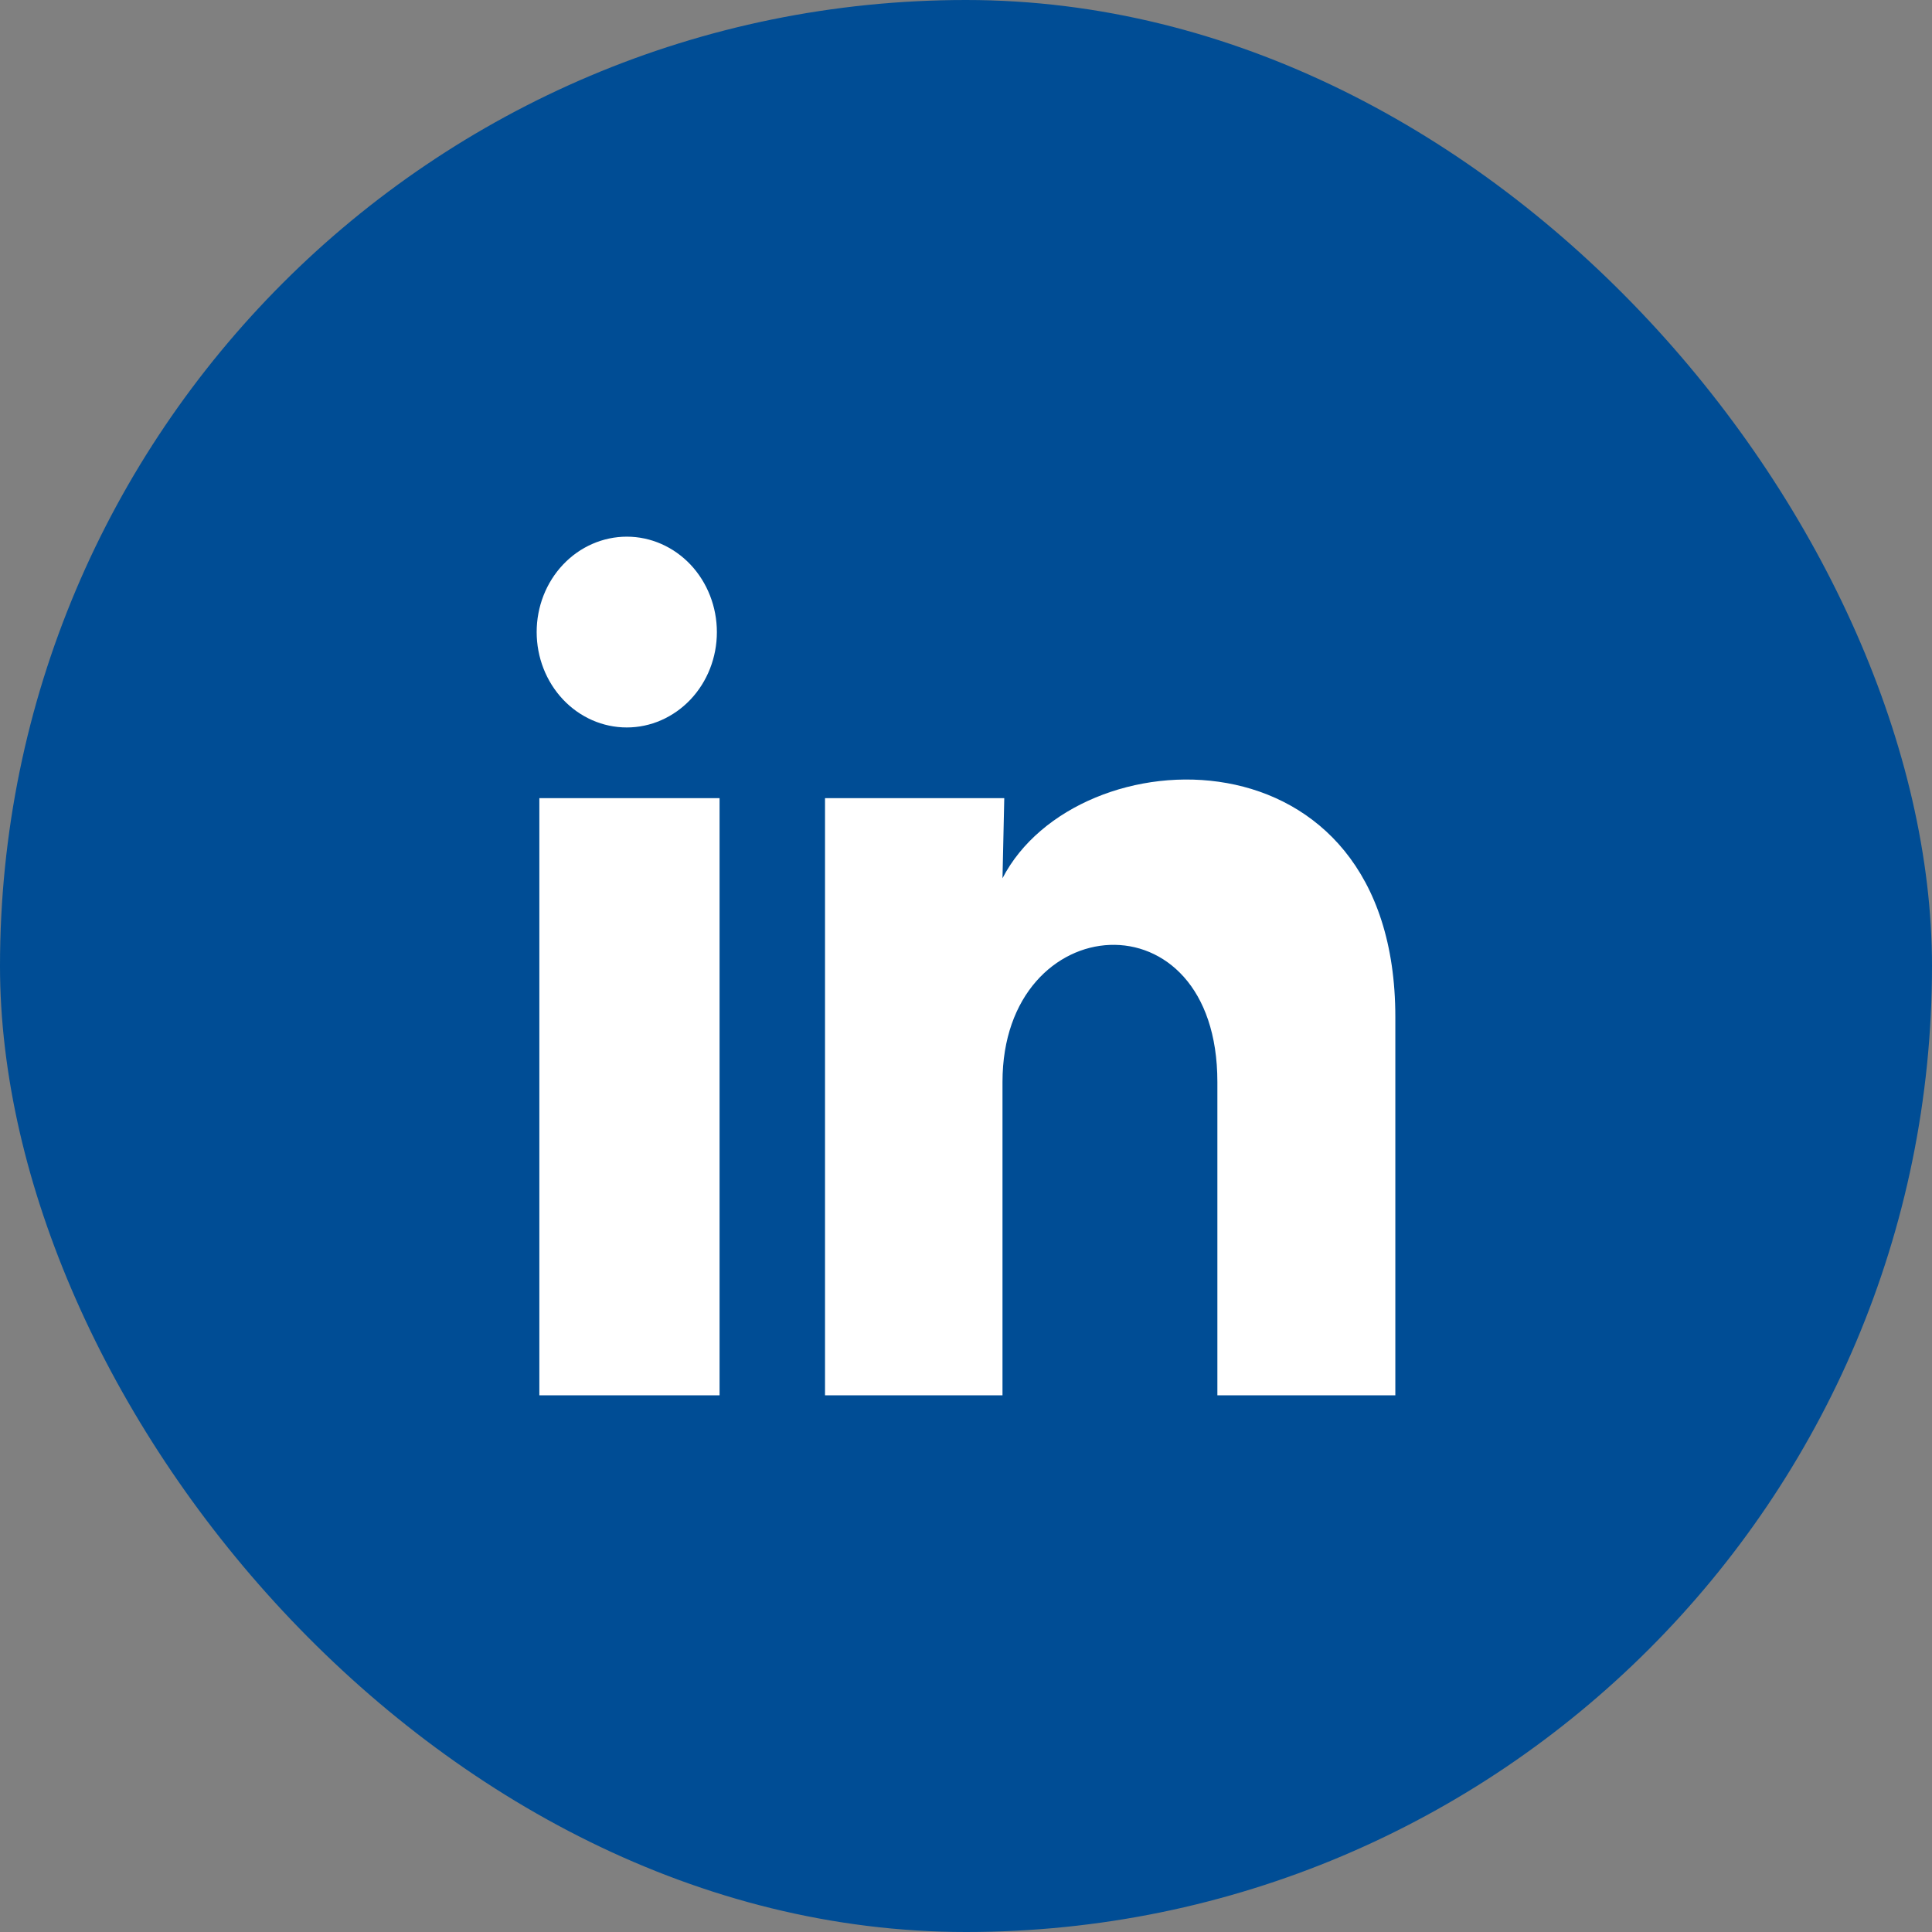 <svg width="36" height="36" viewBox="0 0 36 36" fill="none" xmlns="http://www.w3.org/2000/svg">
<rect x="0" y="0" width="36" height="36" fill="#808080" stroke="none"/>
<rect width="36" height="36" rx="18" fill="#004D95"/>
<path d="M13.358 11.779C13.358 12.25 13.181 12.702 12.866 13.035C12.55 13.368 12.123 13.556 11.678 13.555C11.233 13.555 10.806 13.368 10.491 13.034C10.176 12.7 10 12.248 10 11.777C10 11.305 10.177 10.853 10.492 10.52C10.807 10.187 11.235 10 11.68 10C12.125 10 12.552 10.188 12.867 10.521C13.181 10.855 13.358 11.307 13.358 11.779ZM13.408 14.872H10.05V26H13.408V14.872ZM18.713 14.872H15.373V26H18.68V20.16C18.68 16.907 22.684 16.605 22.684 20.16V26H26V18.951C26 13.467 20.073 13.672 18.68 16.365L18.713 14.872Z" fill="white"/>
</svg>
